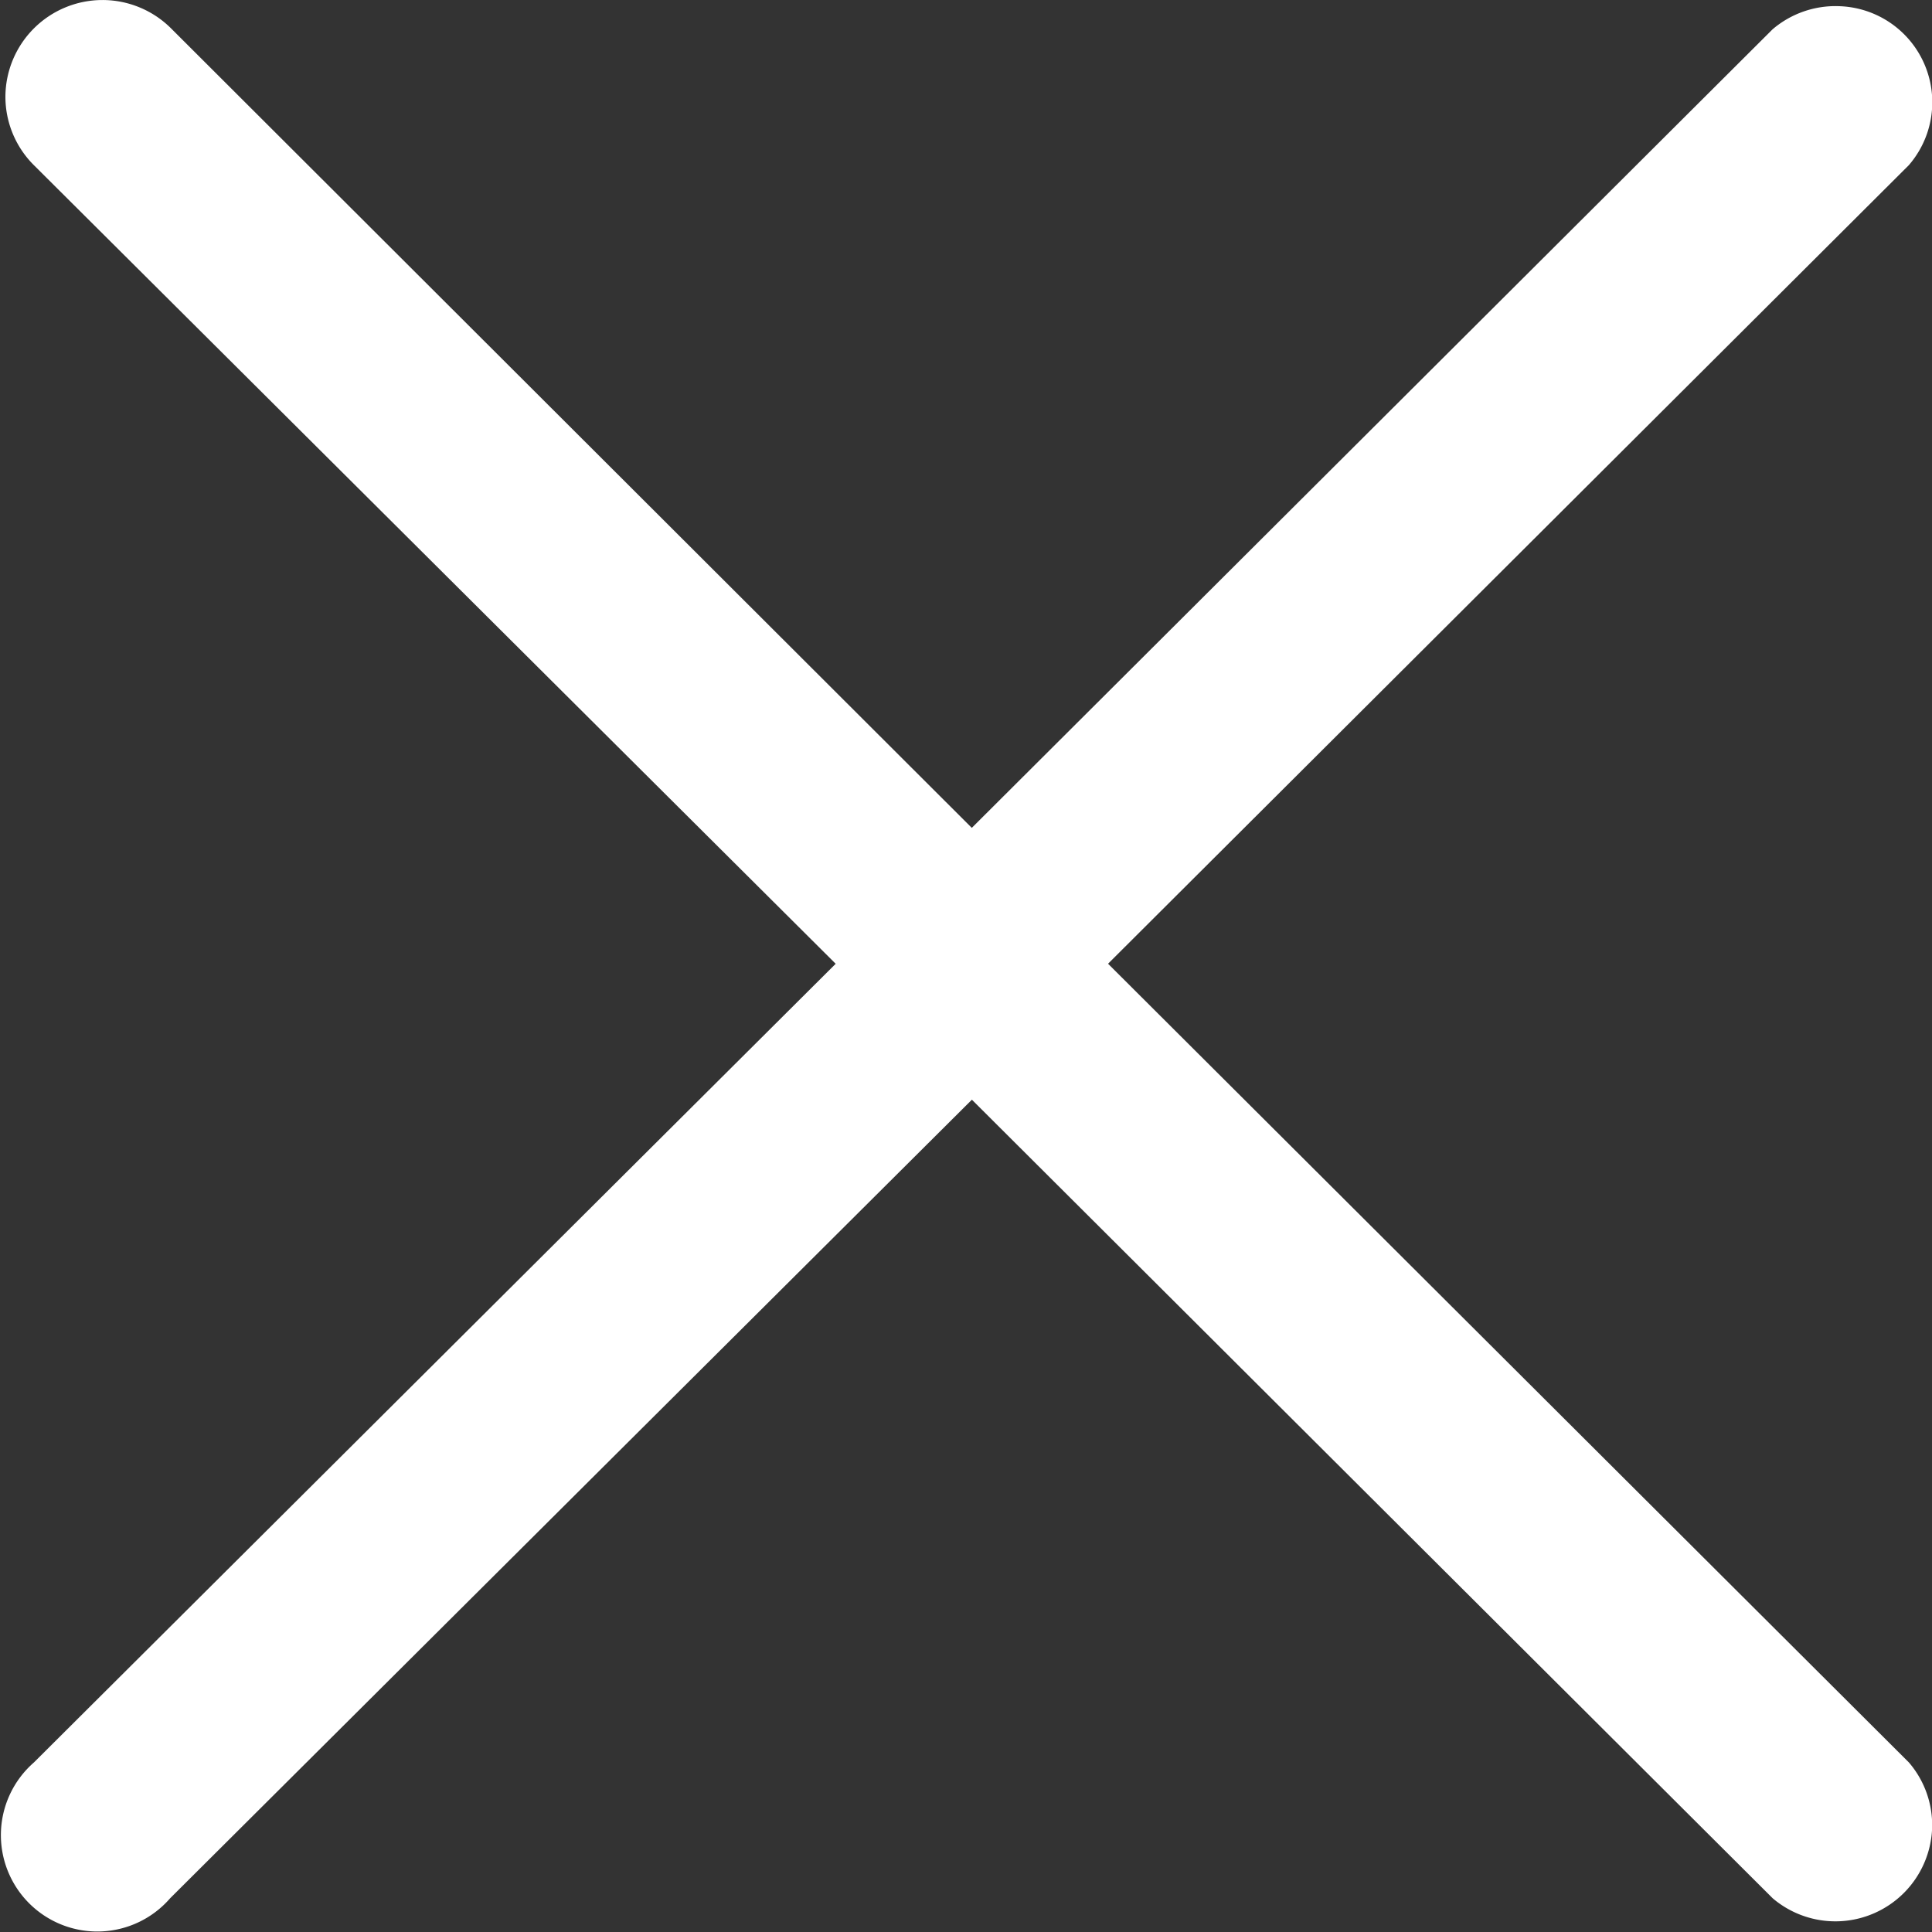 <svg width="20" height="20" fill="none" xmlns="http://www.w3.org/2000/svg"><rect width="100%" height="100%" fill="#333333" stroke="none"/><path d="M11.47 9.977l8.29-8.267a.995.995 0 00-.721-1.646 1.002 1.002 0 00-.69.24L10.06 8.57 1.77.293a1.005 1.005 0 00-1.714.708 1 1 0 00.295.709l8.3 8.267-8.3 8.268a.998.998 0 101.41 1.406l8.3-8.267 8.29 8.267a1.002 1.002 0 001.65-.719.995.995 0 00-.24-.687l-8.29-8.268z" fill="#fff"/></svg>
